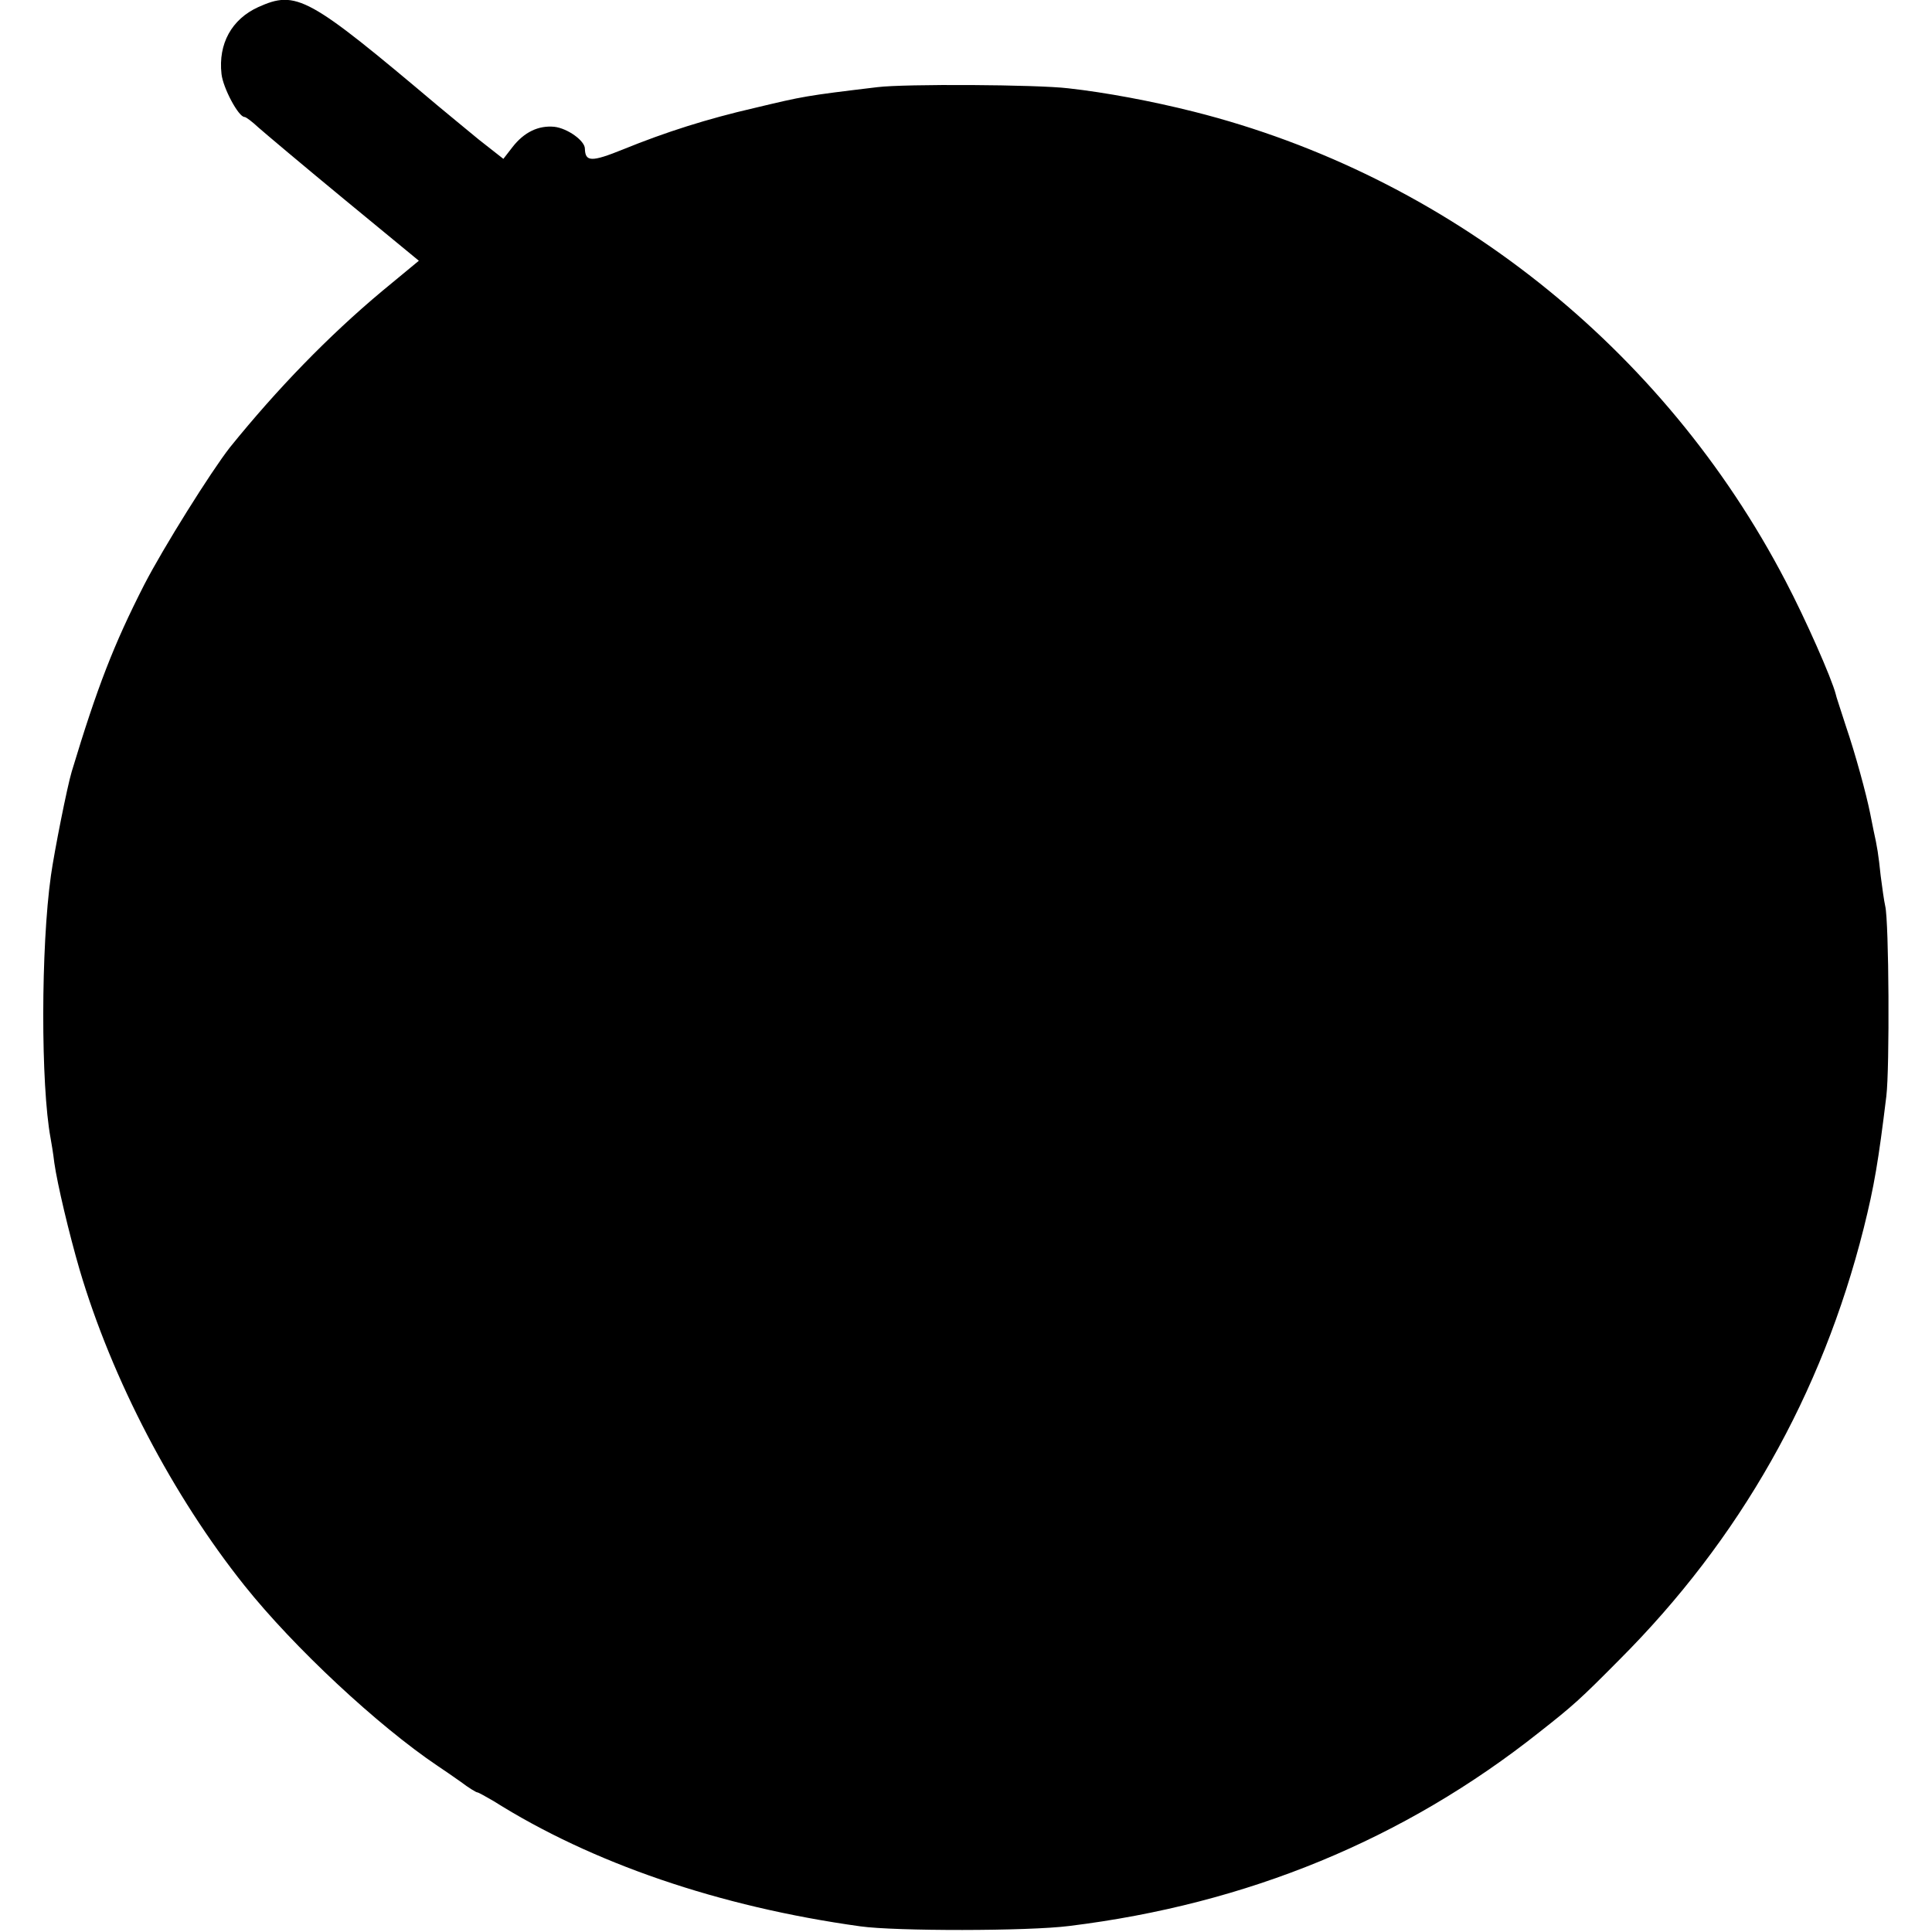 <?xml version="1.0" standalone="no"?>
<!DOCTYPE svg PUBLIC "-//W3C//DTD SVG 20010904//EN"
 "http://www.w3.org/TR/2001/REC-SVG-20010904/DTD/svg10.dtd">
<svg version="1.0" xmlns="http://www.w3.org/2000/svg"
 width="512pt" height="512pt" viewBox="0 0 512 512"
 preserveAspectRatio="xMidYMid meet">
<g transform="translate(0,512) scale(0.1,-0.1)"
fill="#000000" stroke="none">
<path d="M684 5101 c-70 -32 -106 -97 -97 -177 4 -37 45 -114 61 -114 4 0 21
-13 37 -28 17 -15 119 -101 227 -190 l198 -163 -98 -81 c-141 -118 -277 -258
-403 -414 -50 -64 -176 -265 -227 -364 -81 -159 -124 -270 -192 -495 -12 -40
-46 -211 -55 -275 -27 -191 -27 -556 -1 -696 2 -11 7 -40 10 -66 8 -56 39
-187 67 -283 86 -291 247 -599 437 -837 131 -164 353 -371 512 -478 12 -8 40
-27 61 -42 21 -16 41 -28 44 -28 3 0 22 -11 43 -23 260 -164 597 -280 972
-332 92 -13 445 -13 554 1 471 58 887 229 1246 514 89 70 107 86 211 191 320
320 537 703 648 1144 28 112 39 178 60 350 9 74 7 464 -3 504 -3 13 -8 49 -12
80 -6 57 -9 76 -19 121 -3 14 -7 34 -9 45 -10 50 -39 157 -64 230 -14 44 -27
82 -27 85 -11 43 -81 201 -133 300 -323 620 -898 1075 -1568 1244 -111 28
-234 51 -333 62 -83 10 -434 12 -506 3 -192 -23 -195 -24 -325 -55 -126 -29
-236 -64 -349 -110 -84 -34 -100 -33 -101 2 0 21 -46 54 -81 58 -42 4 -80 -14
-111 -54 l-24 -31 -65 51 c-35 29 -84 69 -109 90 -344 290 -374 307 -476 261z"/>
</g>
</svg>
